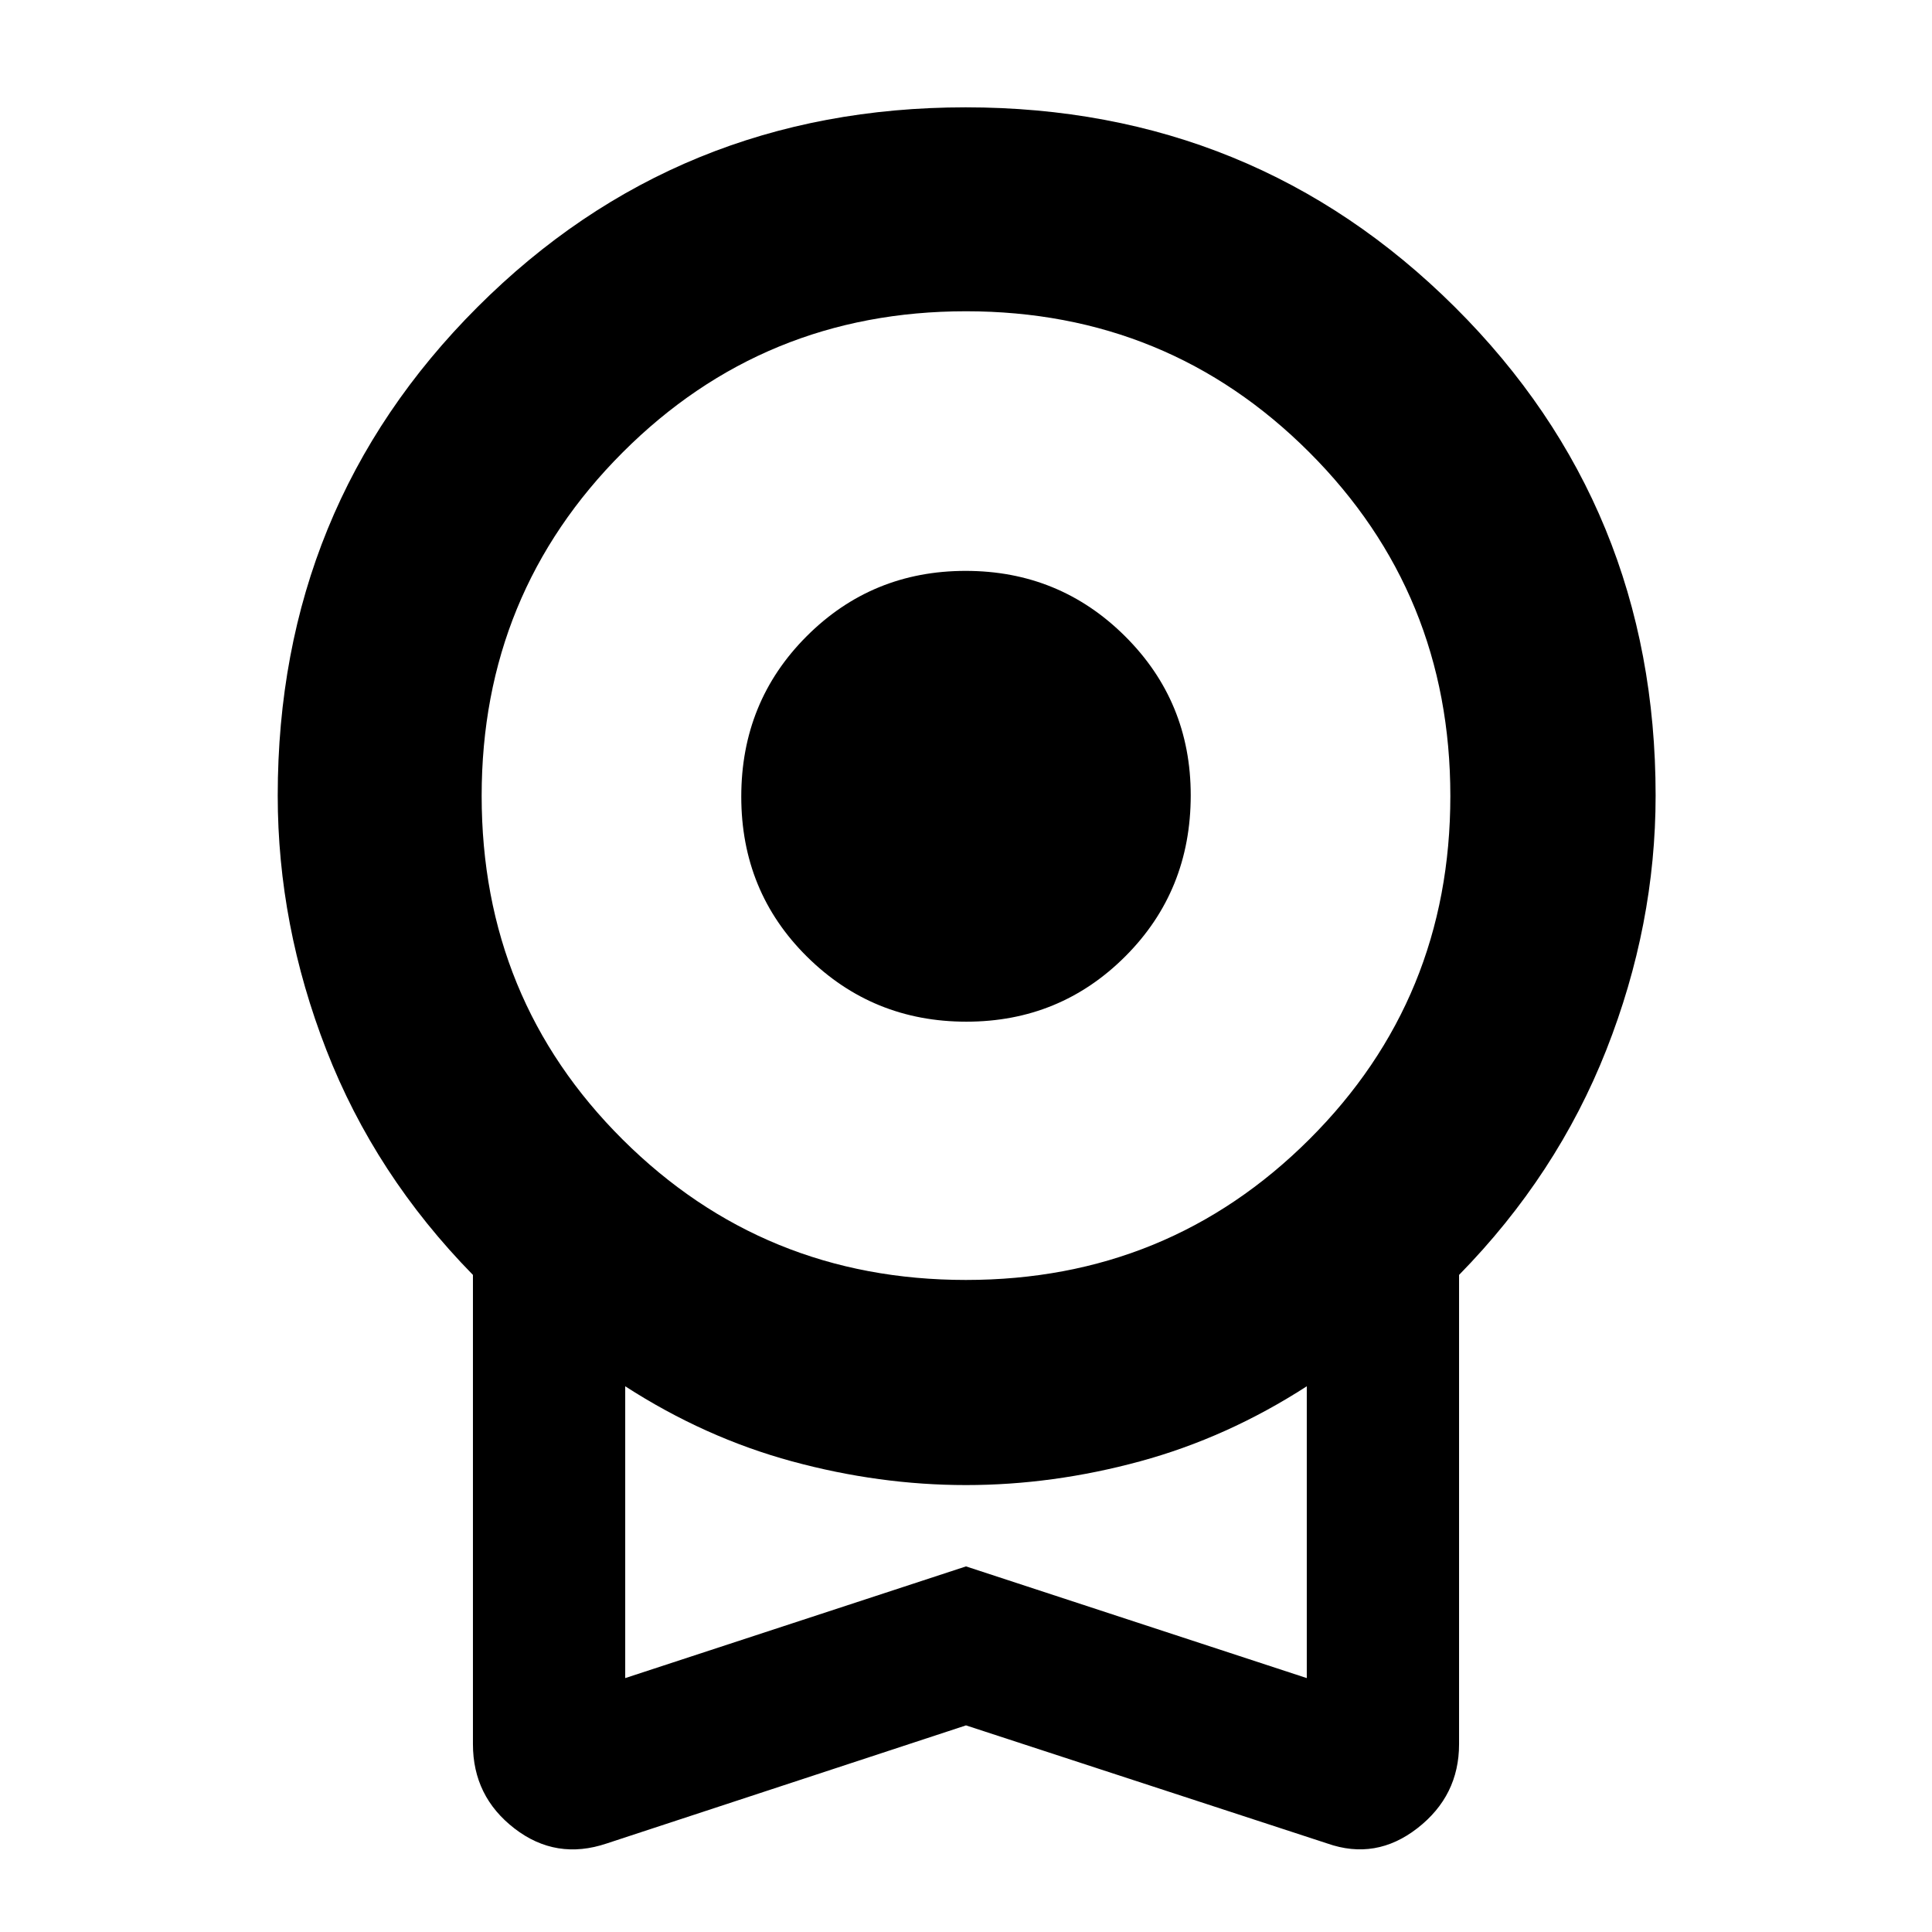 <svg xmlns="http://www.w3.org/2000/svg" height="40" viewBox="0 -960 960 960" width="40"><path d="M480.176-452.333q-46.565 0-79.204-32.324-32.639-32.323-32.639-79.5 0-47.176 32.463-79.676 32.462-32.5 79.028-32.5 46.565 0 79.204 32.462 32.639 32.463 32.639 79.028 0 47.51-32.463 80.01-32.462 32.5-79.028 32.5ZM480-102.667 301.5-44q-25.167 8.5-45.833-7.424Q235-67.348 235-93.333V-326.5q-48.667-49.667-72.833-111.781Q138-500.395 138-564.712q0-143.455 99.25-242.705t242.586-99.25q143.335 0 243.083 99.25 99.748 99.25 99.748 242.705 0 64.317-24.5 126.431Q773.667-376.167 725-326.5v233.167q0 25.64-20.673 41.737Q683.654-35.5 659.5-44L480-102.667Zm0-221.332q100.5 0 170.584-69.868 70.083-69.868 70.083-170.584 0-100.716-70.083-170.799Q580.5-805.334 480-805.334t-170.584 70.118q-70.083 70.118-70.083 170.667 0 101.049 70.083 170.799Q379.5-323.999 480-323.999ZM310.666-126.166 480-181.666l169.334 55.5v-145.001q-39.5 25.5-82.857 37.295Q523.12-222.077 480-222.077q-43.12 0-86.477-11.795-43.357-11.795-82.857-37.295v145.001ZM480-198.333Z"/></svg>
